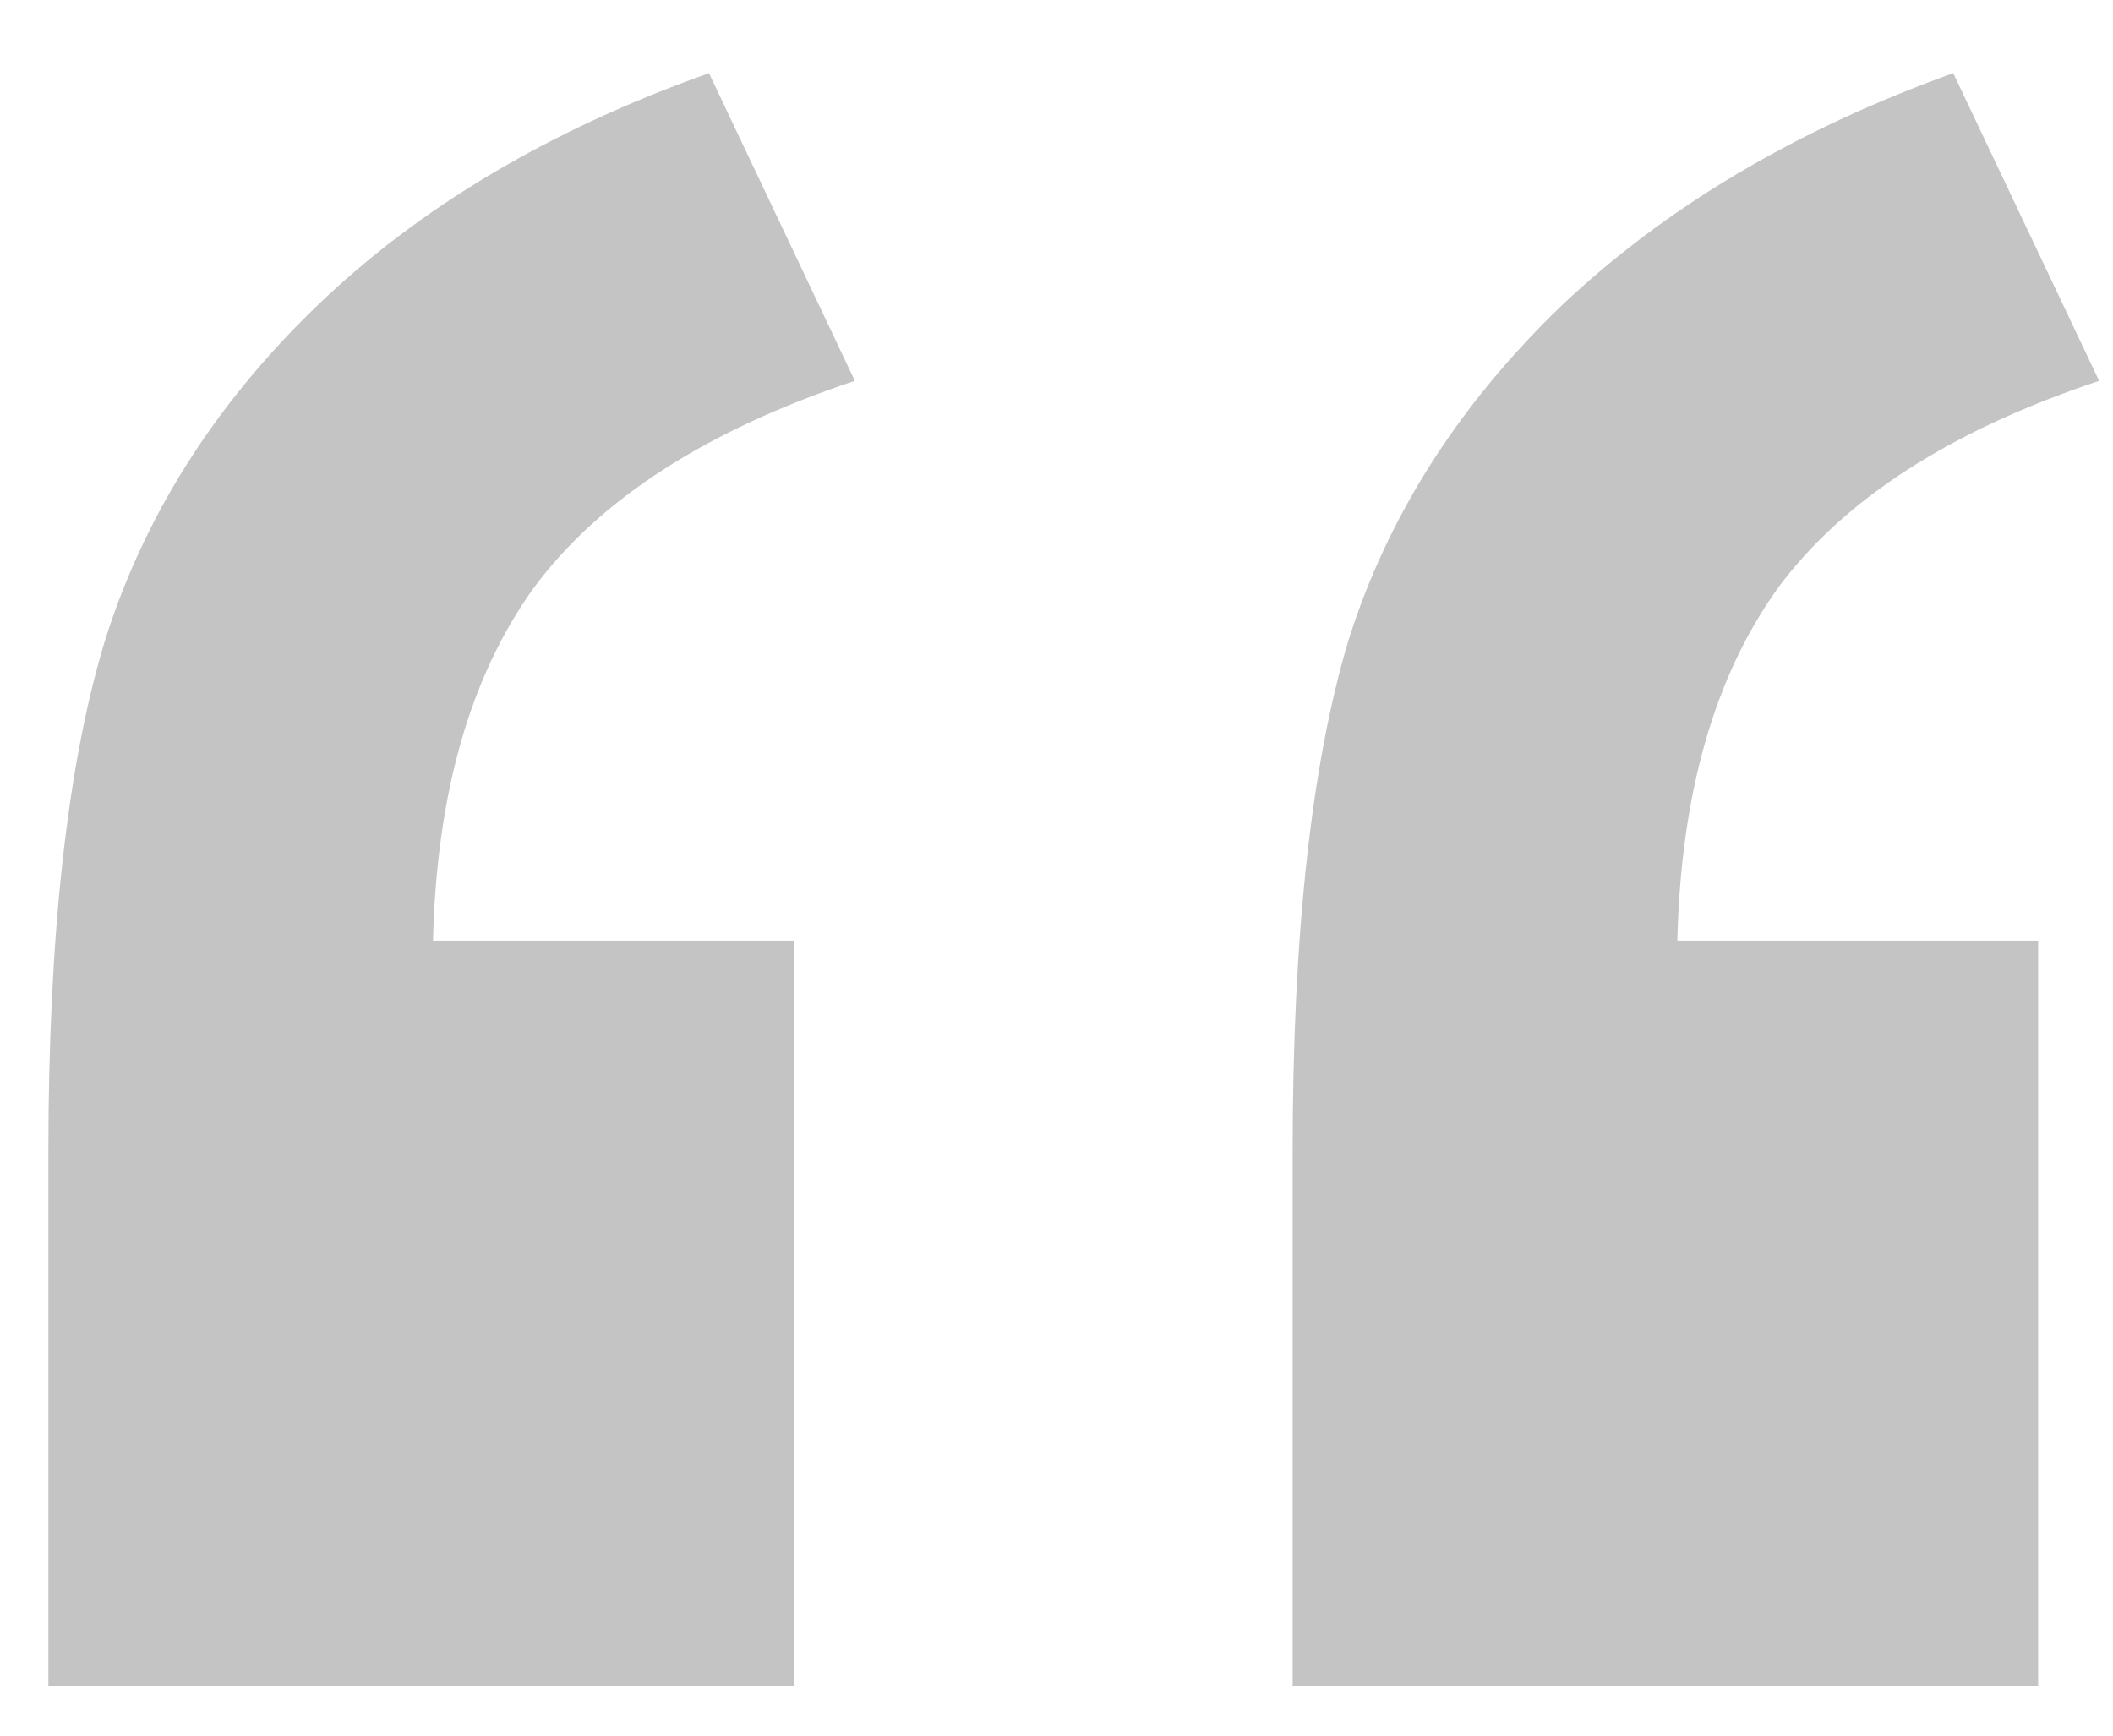 <svg width="28" height="23" viewBox="0 0 28 23" fill="none" xmlns="http://www.w3.org/2000/svg">
<path d="M10.52 22.344H0.641V15.277C0.641 12.418 0.887 10.168 1.379 8.527C1.895 6.863 2.832 5.375 4.191 4.062C5.551 2.75 7.285 1.719 9.395 0.969L11.328 5.047C9.359 5.703 7.941 6.617 7.074 7.789C6.23 8.961 5.785 10.52 5.738 12.465H10.52V22.344ZM27.008 22.344H17.129V15.277C17.129 12.395 17.375 10.133 17.867 8.492C18.383 6.852 19.32 5.375 20.68 4.062C22.062 2.75 23.797 1.719 25.883 0.969L27.816 5.047C25.848 5.703 24.43 6.617 23.562 7.789C22.719 8.961 22.273 10.52 22.227 12.465H27.008V22.344Z" fill="#C4C4C4"/>
</svg>
